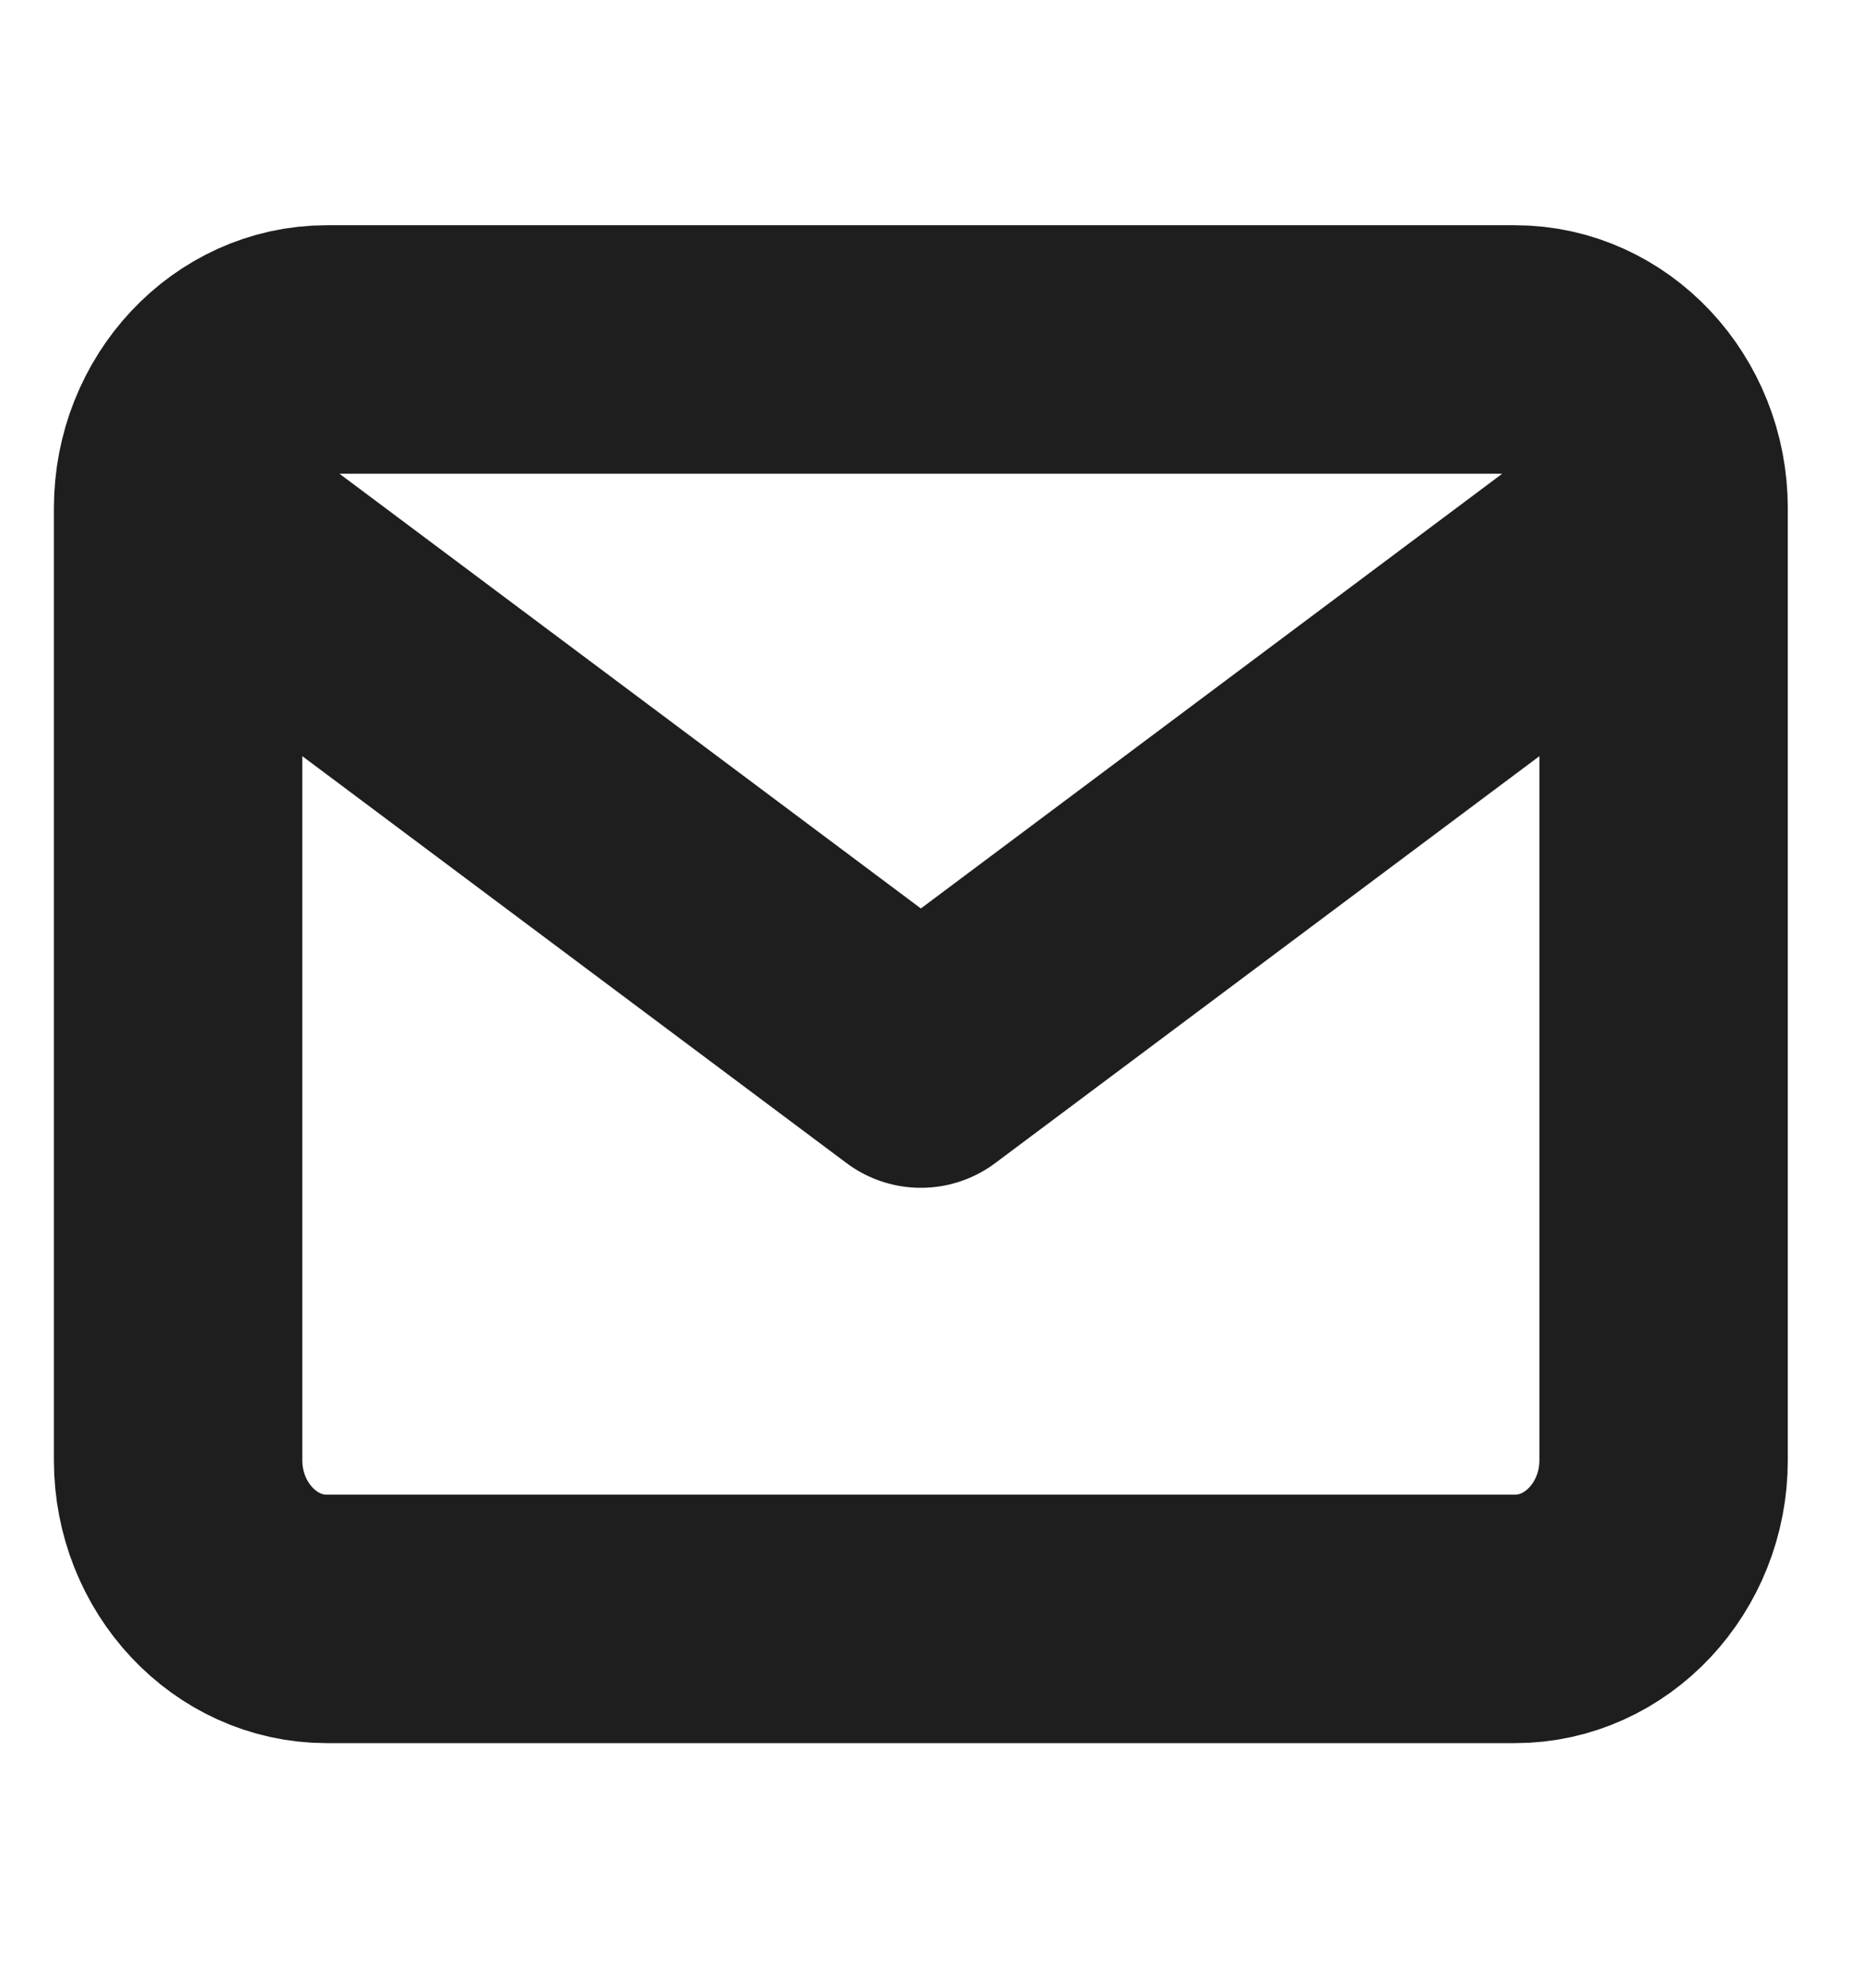 <svg width="30" height="32" viewBox="0 0 30 32" fill="none" xmlns="http://www.w3.org/2000/svg">
<g clip-path="url(#clip0_260_1479)">
<path d="M26.789 8.181C26.789 6.776 25.712 5.626 24.397 5.626H5.26C3.945 5.626 2.868 6.776 2.868 8.181M26.789 8.181V23.508C26.789 24.913 25.712 26.062 24.397 26.062H5.26C3.945 26.062 2.868 24.913 2.868 23.508V8.181M26.789 8.181L14.829 17.122L2.868 8.181" stroke="#1E1E1E" stroke-width="4" stroke-linecap="round" stroke-linejoin="round"/>
</g>
<defs>
<clipPath id="clip0_260_1479">
<rect width="28.704" height="30.653" fill="white" transform="translate(0.476 0.518)"/>
</clipPath>
</defs>
</svg>
